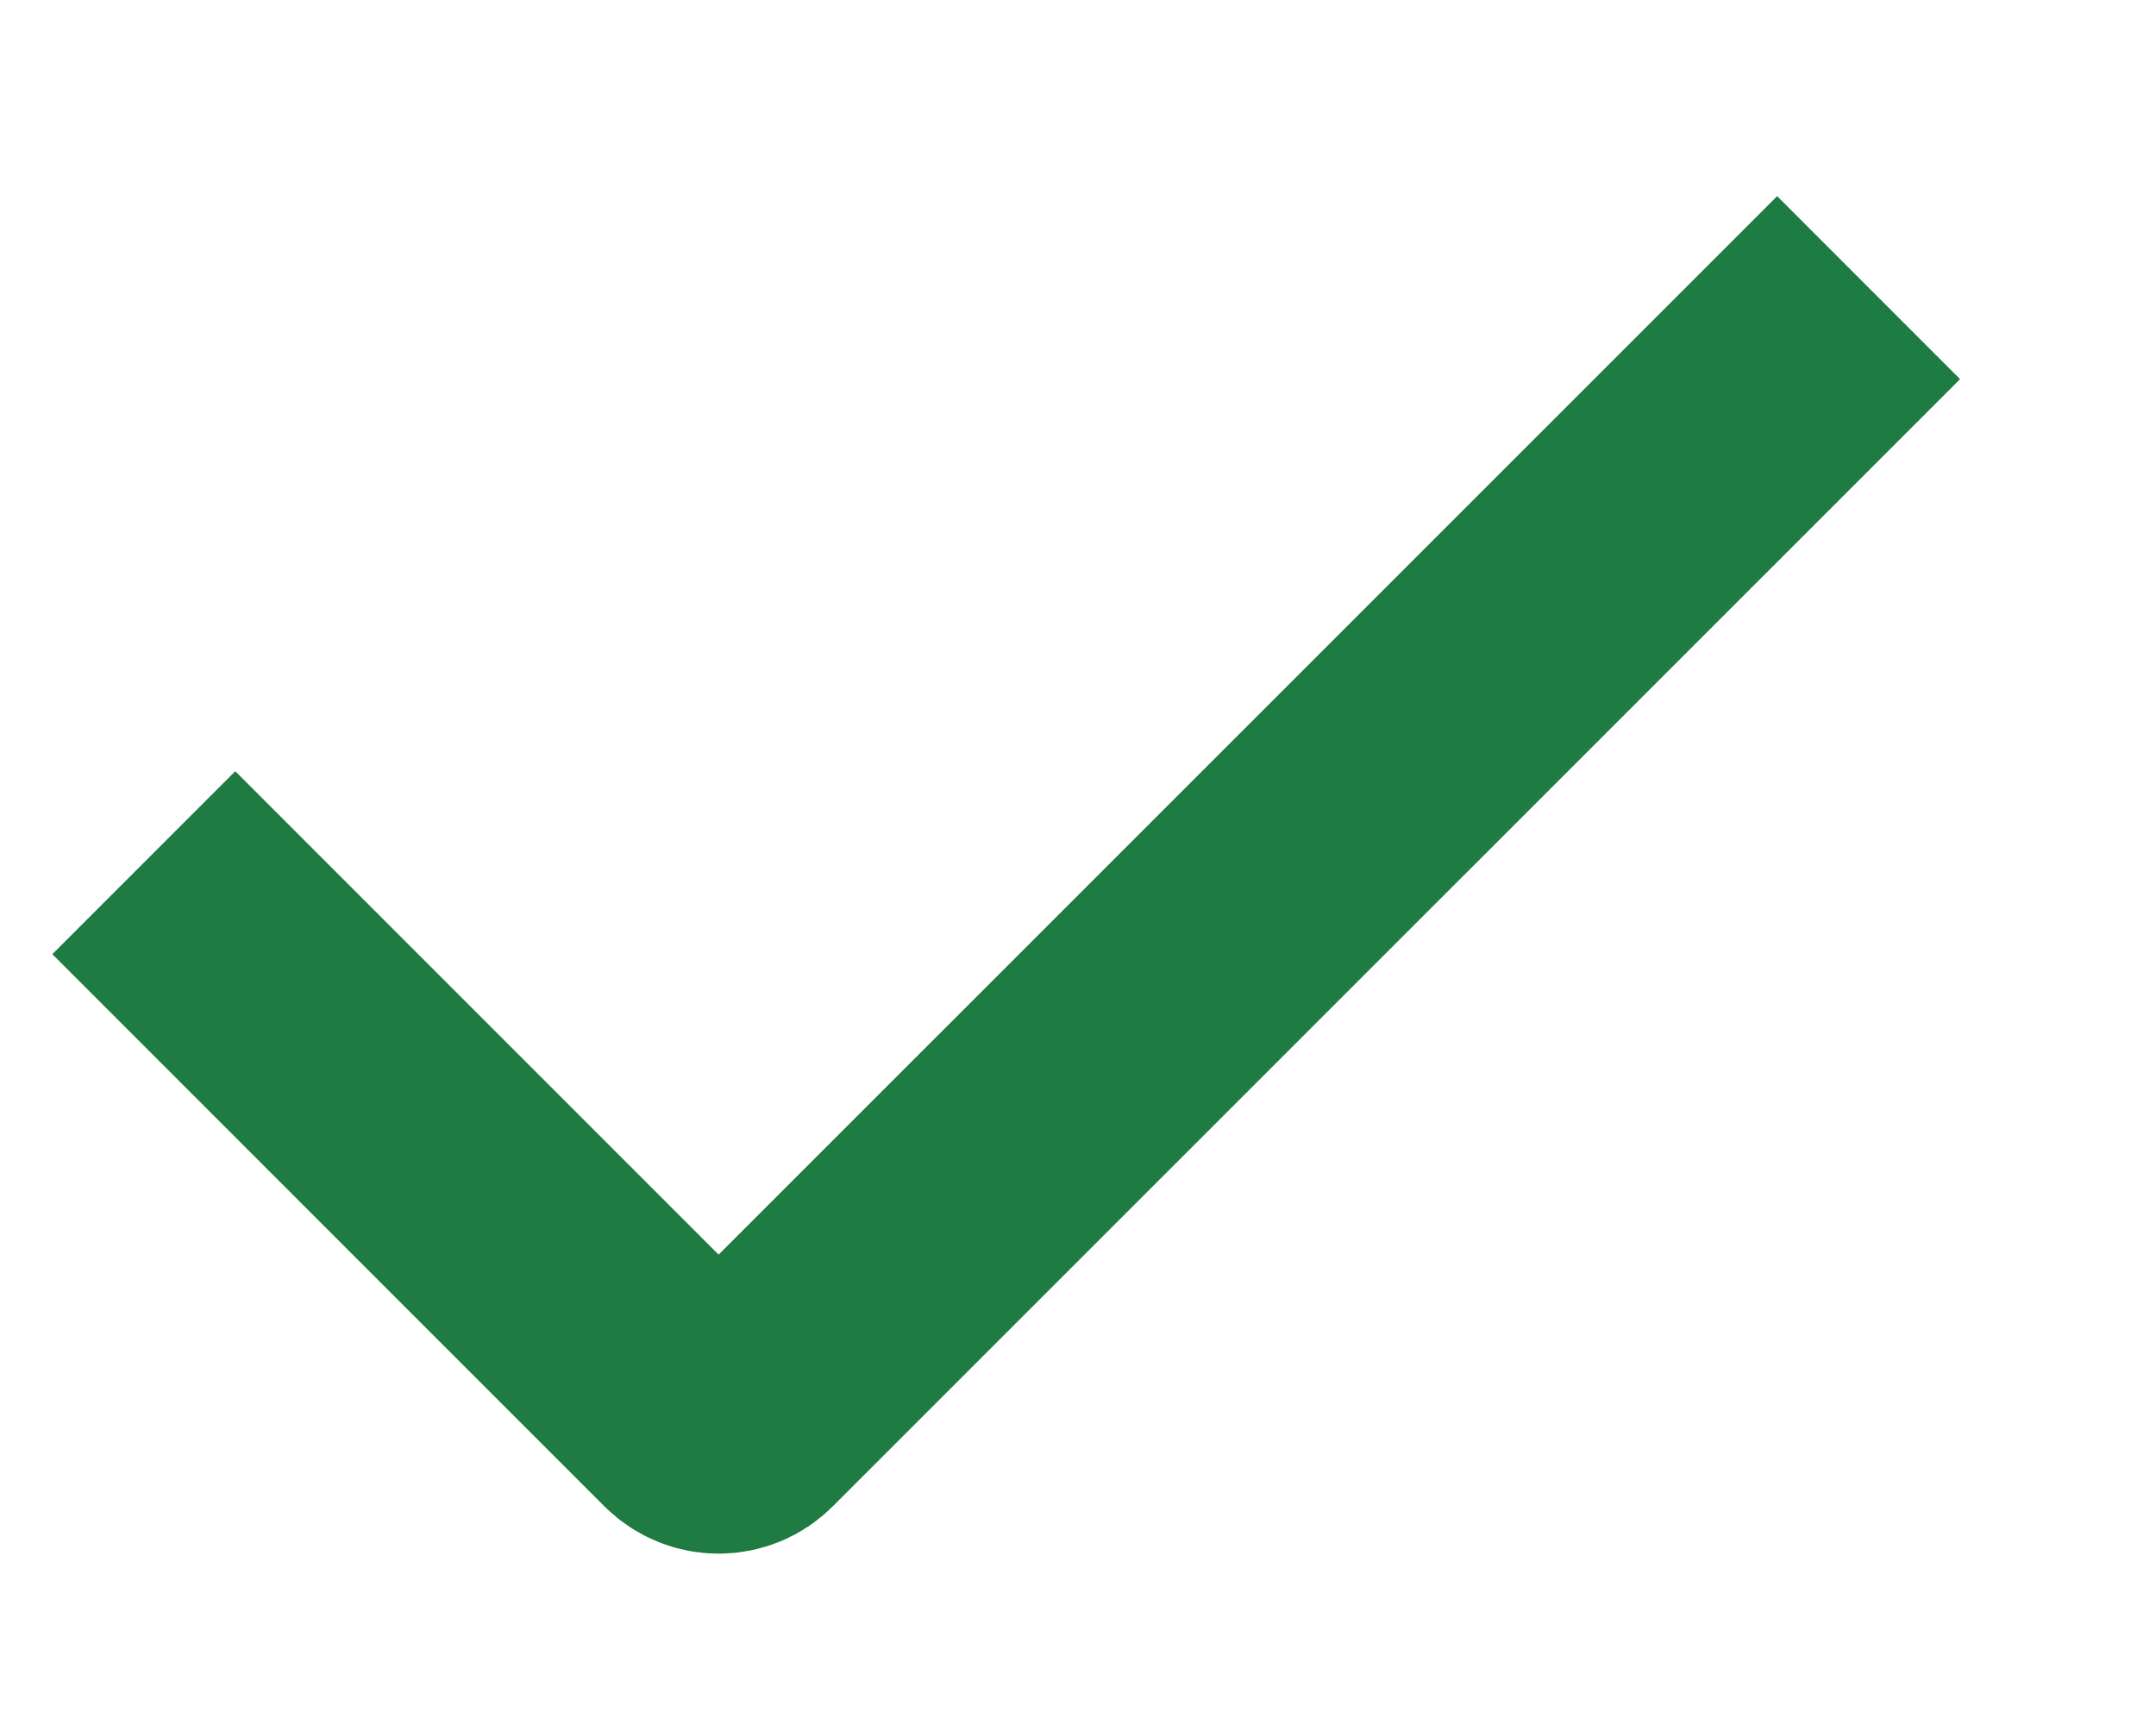 <svg width="10" height="8" viewBox="0 0 10 8" fill="none" xmlns="http://www.w3.org/2000/svg">
<path d="M0.667 4.001L3.227 6.561C3.286 6.62 3.381 6.62 3.439 6.561L8.667 1.334" stroke="#1E7B41" stroke-width="1.2"/>
</svg>
